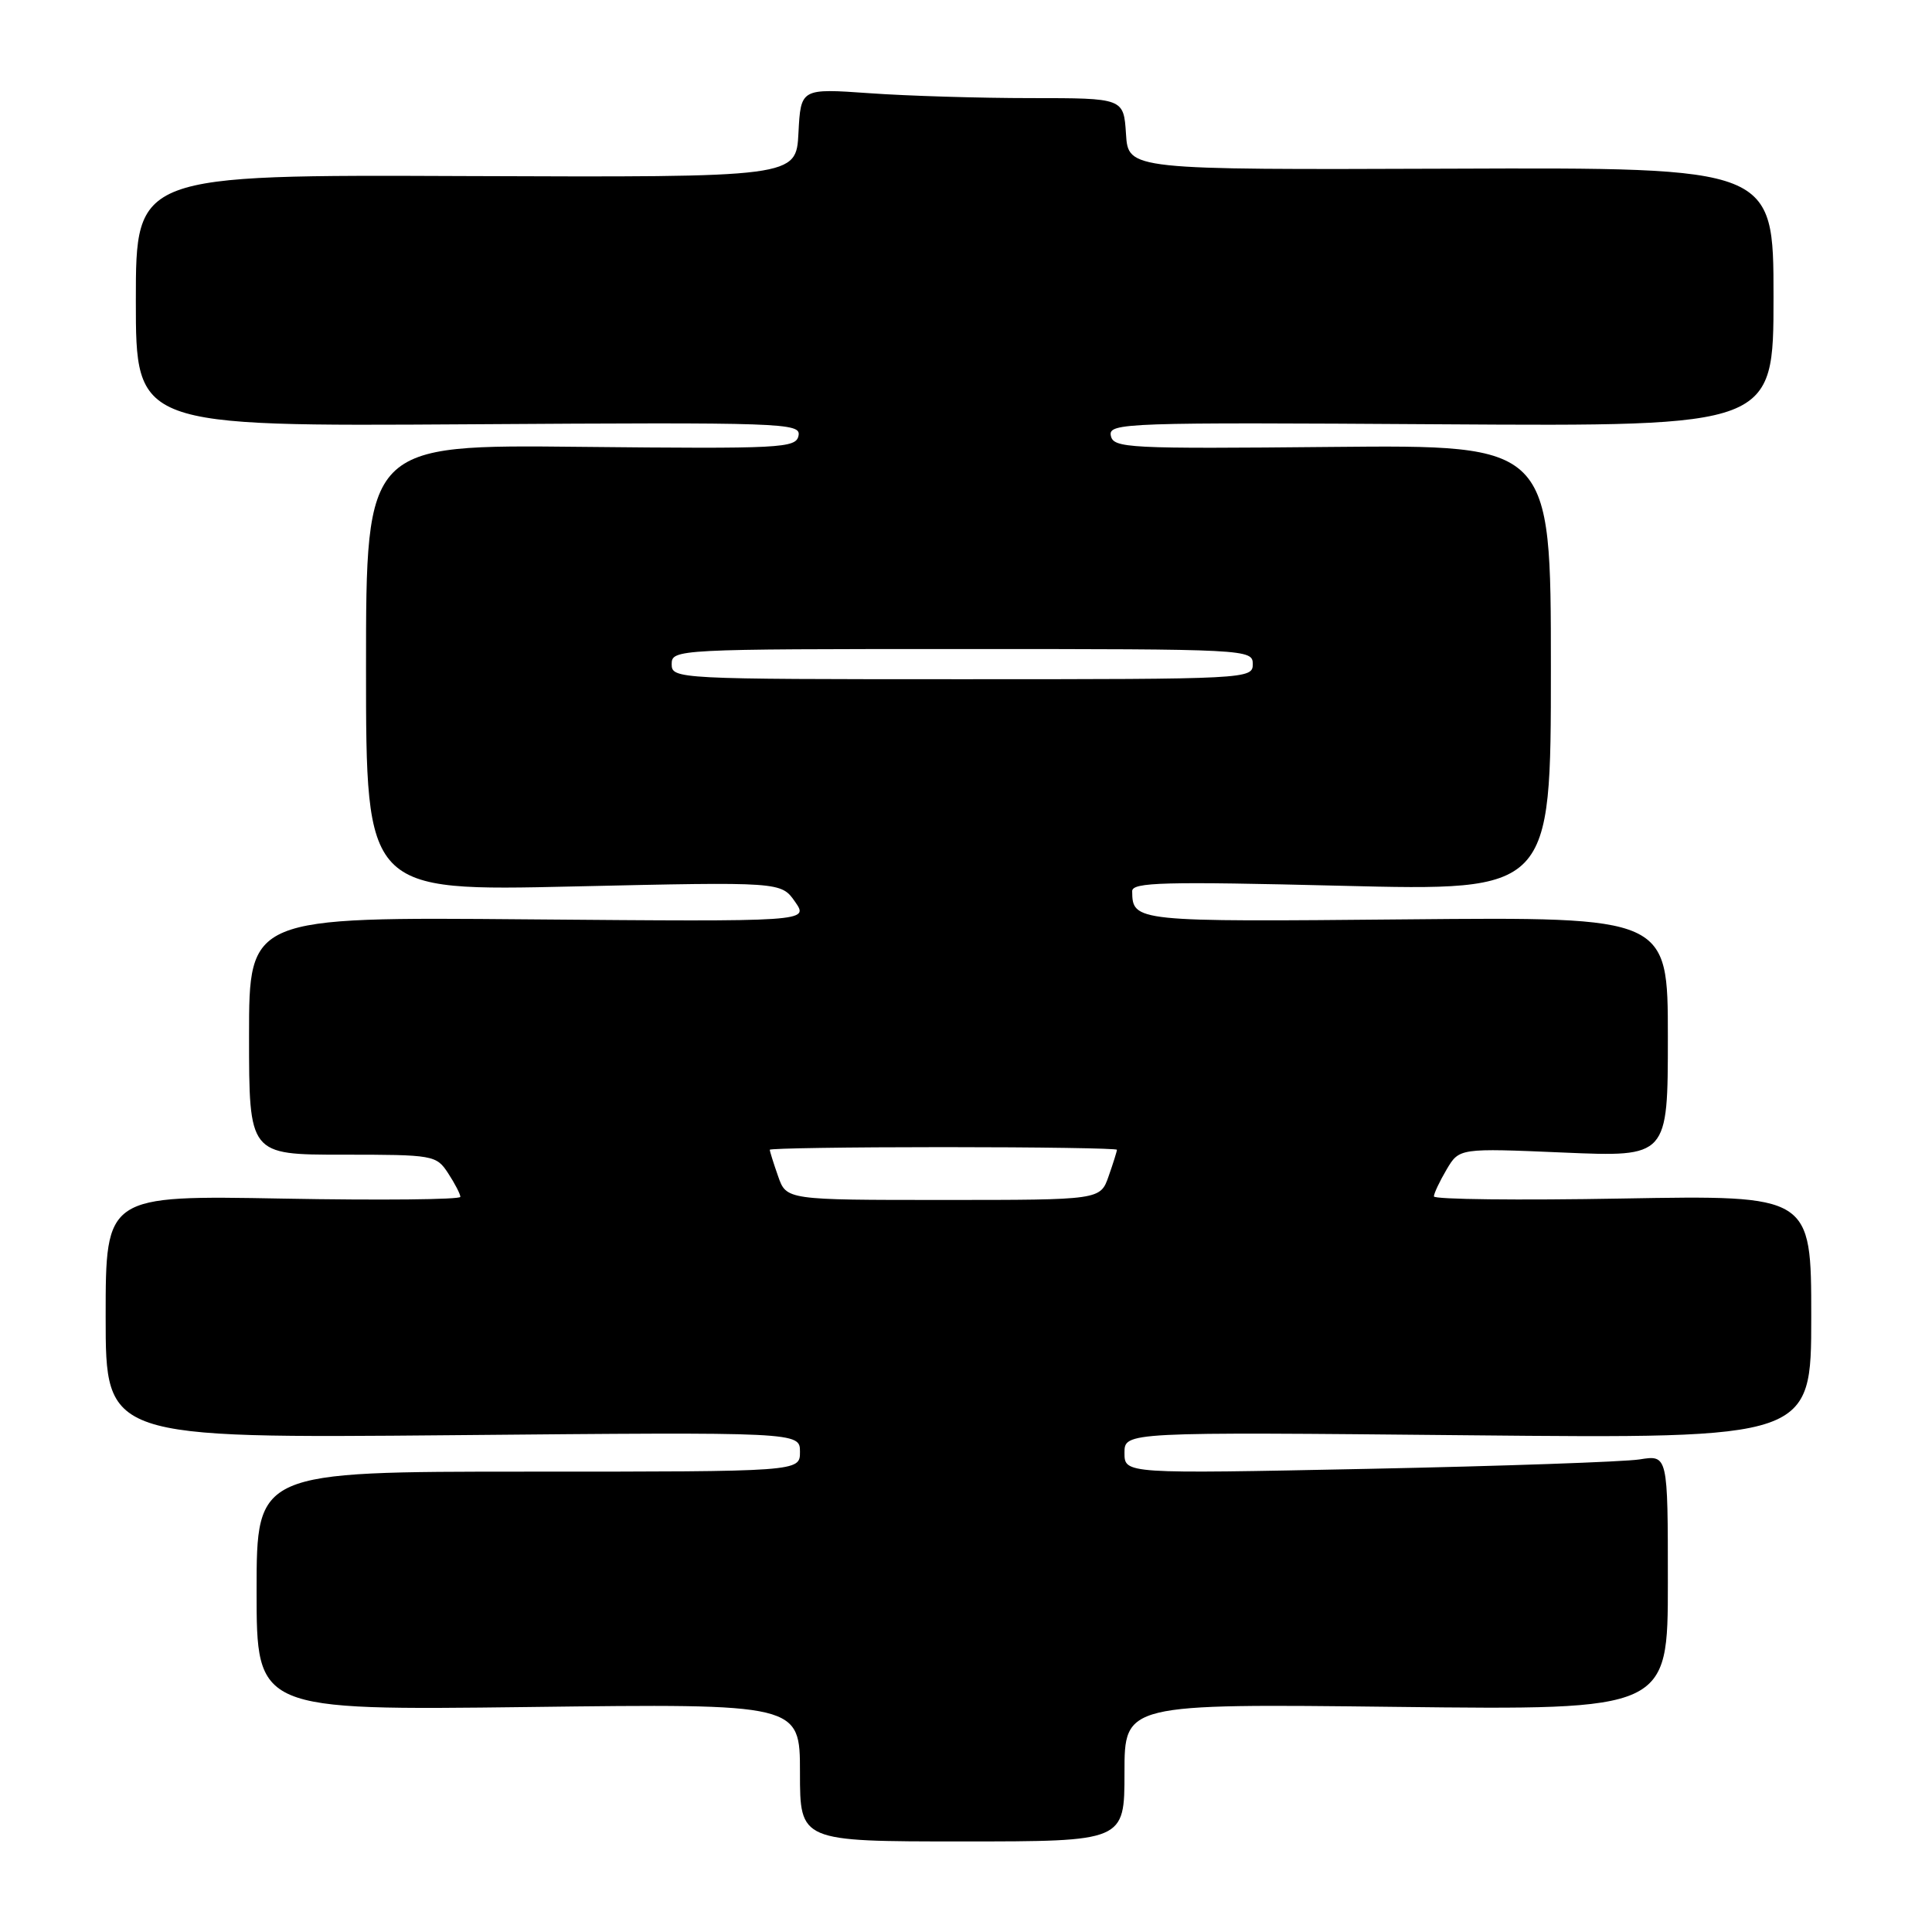 <?xml version="1.0" encoding="UTF-8" standalone="no"?>
<!DOCTYPE svg PUBLIC "-//W3C//DTD SVG 1.1//EN" "http://www.w3.org/Graphics/SVG/1.1/DTD/svg11.dtd" >
<svg xmlns="http://www.w3.org/2000/svg" xmlns:xlink="http://www.w3.org/1999/xlink" version="1.1" viewBox="0 0 256 256">
 <g >
 <path fill="currentColor"
d=" M 149.00 234.88 C 149.00 225.75 149.00 225.75 185.00 226.17 C 221.00 226.59 221.00 226.59 221.00 209.69 C 221.00 192.78 221.00 192.78 217.25 193.38 C 215.19 193.70 198.99 194.27 181.25 194.63 C 149.00 195.29 149.00 195.29 149.00 192.51 C 149.00 189.74 149.00 189.74 194.50 190.18 C 240.00 190.62 240.00 190.62 240.00 174.49 C 240.00 158.37 240.00 158.37 215.00 158.81 C 201.25 159.06 190.00 158.93 190.00 158.53 C 190.00 158.14 190.76 156.53 191.68 154.97 C 193.36 152.13 193.36 152.13 207.18 152.72 C 221.00 153.31 221.00 153.31 221.00 137.40 C 221.00 121.50 221.00 121.50 186.35 121.82 C 150.32 122.16 150.06 122.13 150.02 118.09 C 150.00 116.90 154.23 116.79 177.75 117.37 C 205.50 118.06 205.50 118.06 205.50 88.50 C 205.50 58.95 205.50 58.95 176.52 59.22 C 149.41 59.48 147.52 59.39 147.19 57.72 C 146.86 56.03 149.11 55.95 190.92 56.22 C 235.00 56.50 235.00 56.50 235.00 39.35 C 235.00 22.19 235.00 22.19 192.25 22.35 C 149.50 22.50 149.50 22.50 149.20 17.75 C 148.89 13.00 148.89 13.00 136.60 13.00 C 129.84 13.00 120.21 12.71 115.21 12.35 C 106.11 11.71 106.11 11.71 105.80 17.60 C 105.50 23.50 105.50 23.50 61.75 23.33 C 18.00 23.15 18.00 23.15 18.00 39.83 C 18.00 56.50 18.00 56.50 62.08 56.22 C 103.89 55.95 106.14 56.03 105.81 57.72 C 105.48 59.39 103.62 59.48 76.98 59.21 C 48.50 58.91 48.50 58.91 48.50 88.50 C 48.50 118.09 48.50 118.09 76.00 117.46 C 103.50 116.84 103.50 116.84 105.35 119.49 C 107.19 122.13 107.19 122.13 70.10 121.82 C 33.00 121.50 33.00 121.50 33.00 137.25 C 33.00 153.00 33.00 153.00 45.38 153.00 C 57.45 153.00 57.81 153.06 59.38 155.46 C 60.27 156.82 61.00 158.23 61.00 158.59 C 61.00 158.95 50.42 159.06 37.50 158.82 C 14.00 158.39 14.00 158.39 14.00 174.49 C 14.00 190.58 14.00 190.58 60.00 190.17 C 106.00 189.75 106.00 189.75 106.00 192.38 C 106.00 195.00 106.00 195.00 70.00 195.00 C 34.00 195.00 34.00 195.00 34.00 210.82 C 34.00 226.63 34.00 226.63 70.00 226.19 C 106.00 225.74 106.00 225.74 106.00 234.87 C 106.00 244.00 106.00 244.00 127.50 244.00 C 149.00 244.00 149.00 244.00 149.00 234.88 Z  M 103.10 155.85 C 102.49 154.12 102.00 152.54 102.00 152.35 C 102.00 152.16 112.35 152.00 125.00 152.00 C 137.65 152.00 148.00 152.16 148.00 152.35 C 148.00 152.54 147.51 154.12 146.90 155.85 C 145.80 159.00 145.80 159.00 125.00 159.00 C 104.20 159.00 104.20 159.00 103.10 155.85 Z  M 89.00 88.00 C 89.00 86.03 89.67 86.00 127.50 86.00 C 165.33 86.00 166.00 86.03 166.00 88.00 C 166.00 89.97 165.33 90.00 127.50 90.00 C 89.67 90.00 89.00 89.97 89.00 88.00 Z "/>
</g>
</svg>